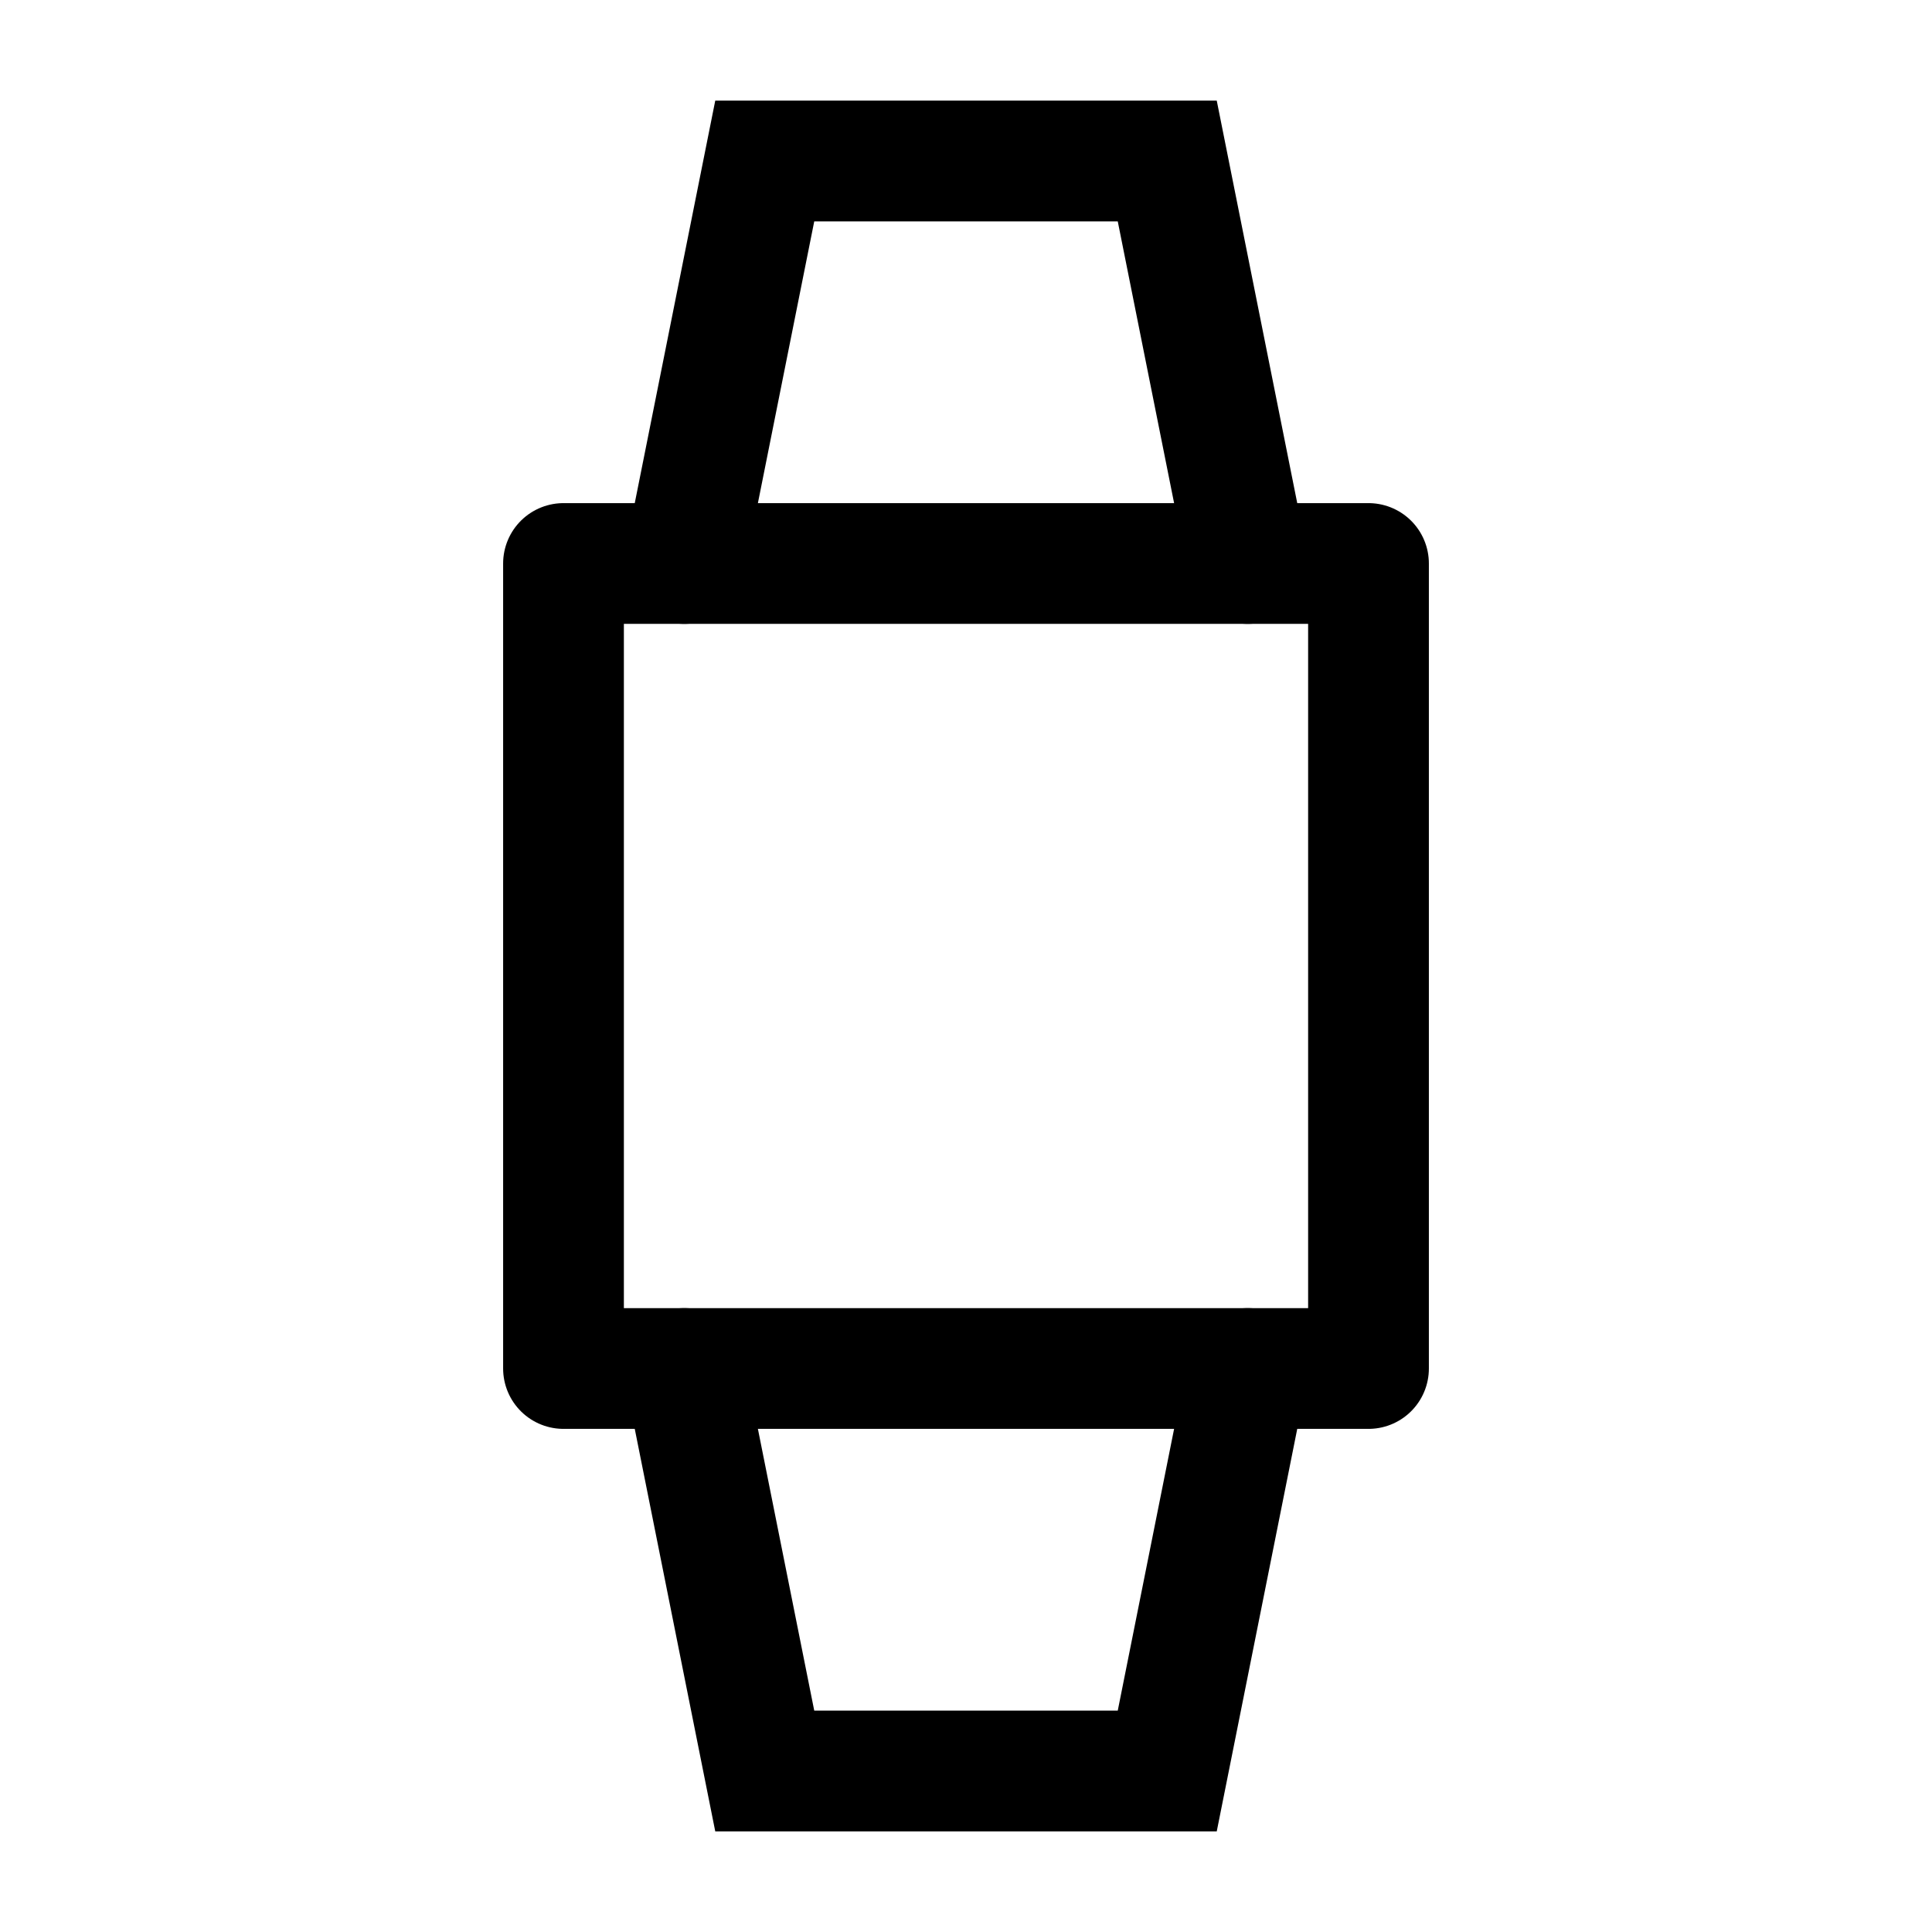 <svg width="24" height="24" viewBox="0 0 24 24" fill="none" xmlns="http://www.w3.org/2000/svg">
    <path d="M17 7H7V17H17V7Z" stroke="currentColor" stroke-width="1.5" stroke-linejoin="round"/>
    <path d="M8.5 7L9.5 2H14.5L15.5 7" stroke="currentColor" stroke-width="1.5" stroke-linecap="round"/>
    <path d="M8.5 17L9.5 22H14.5L15.5 17" stroke="currentColor" stroke-width="1.5" stroke-linecap="round"/>
</svg>
